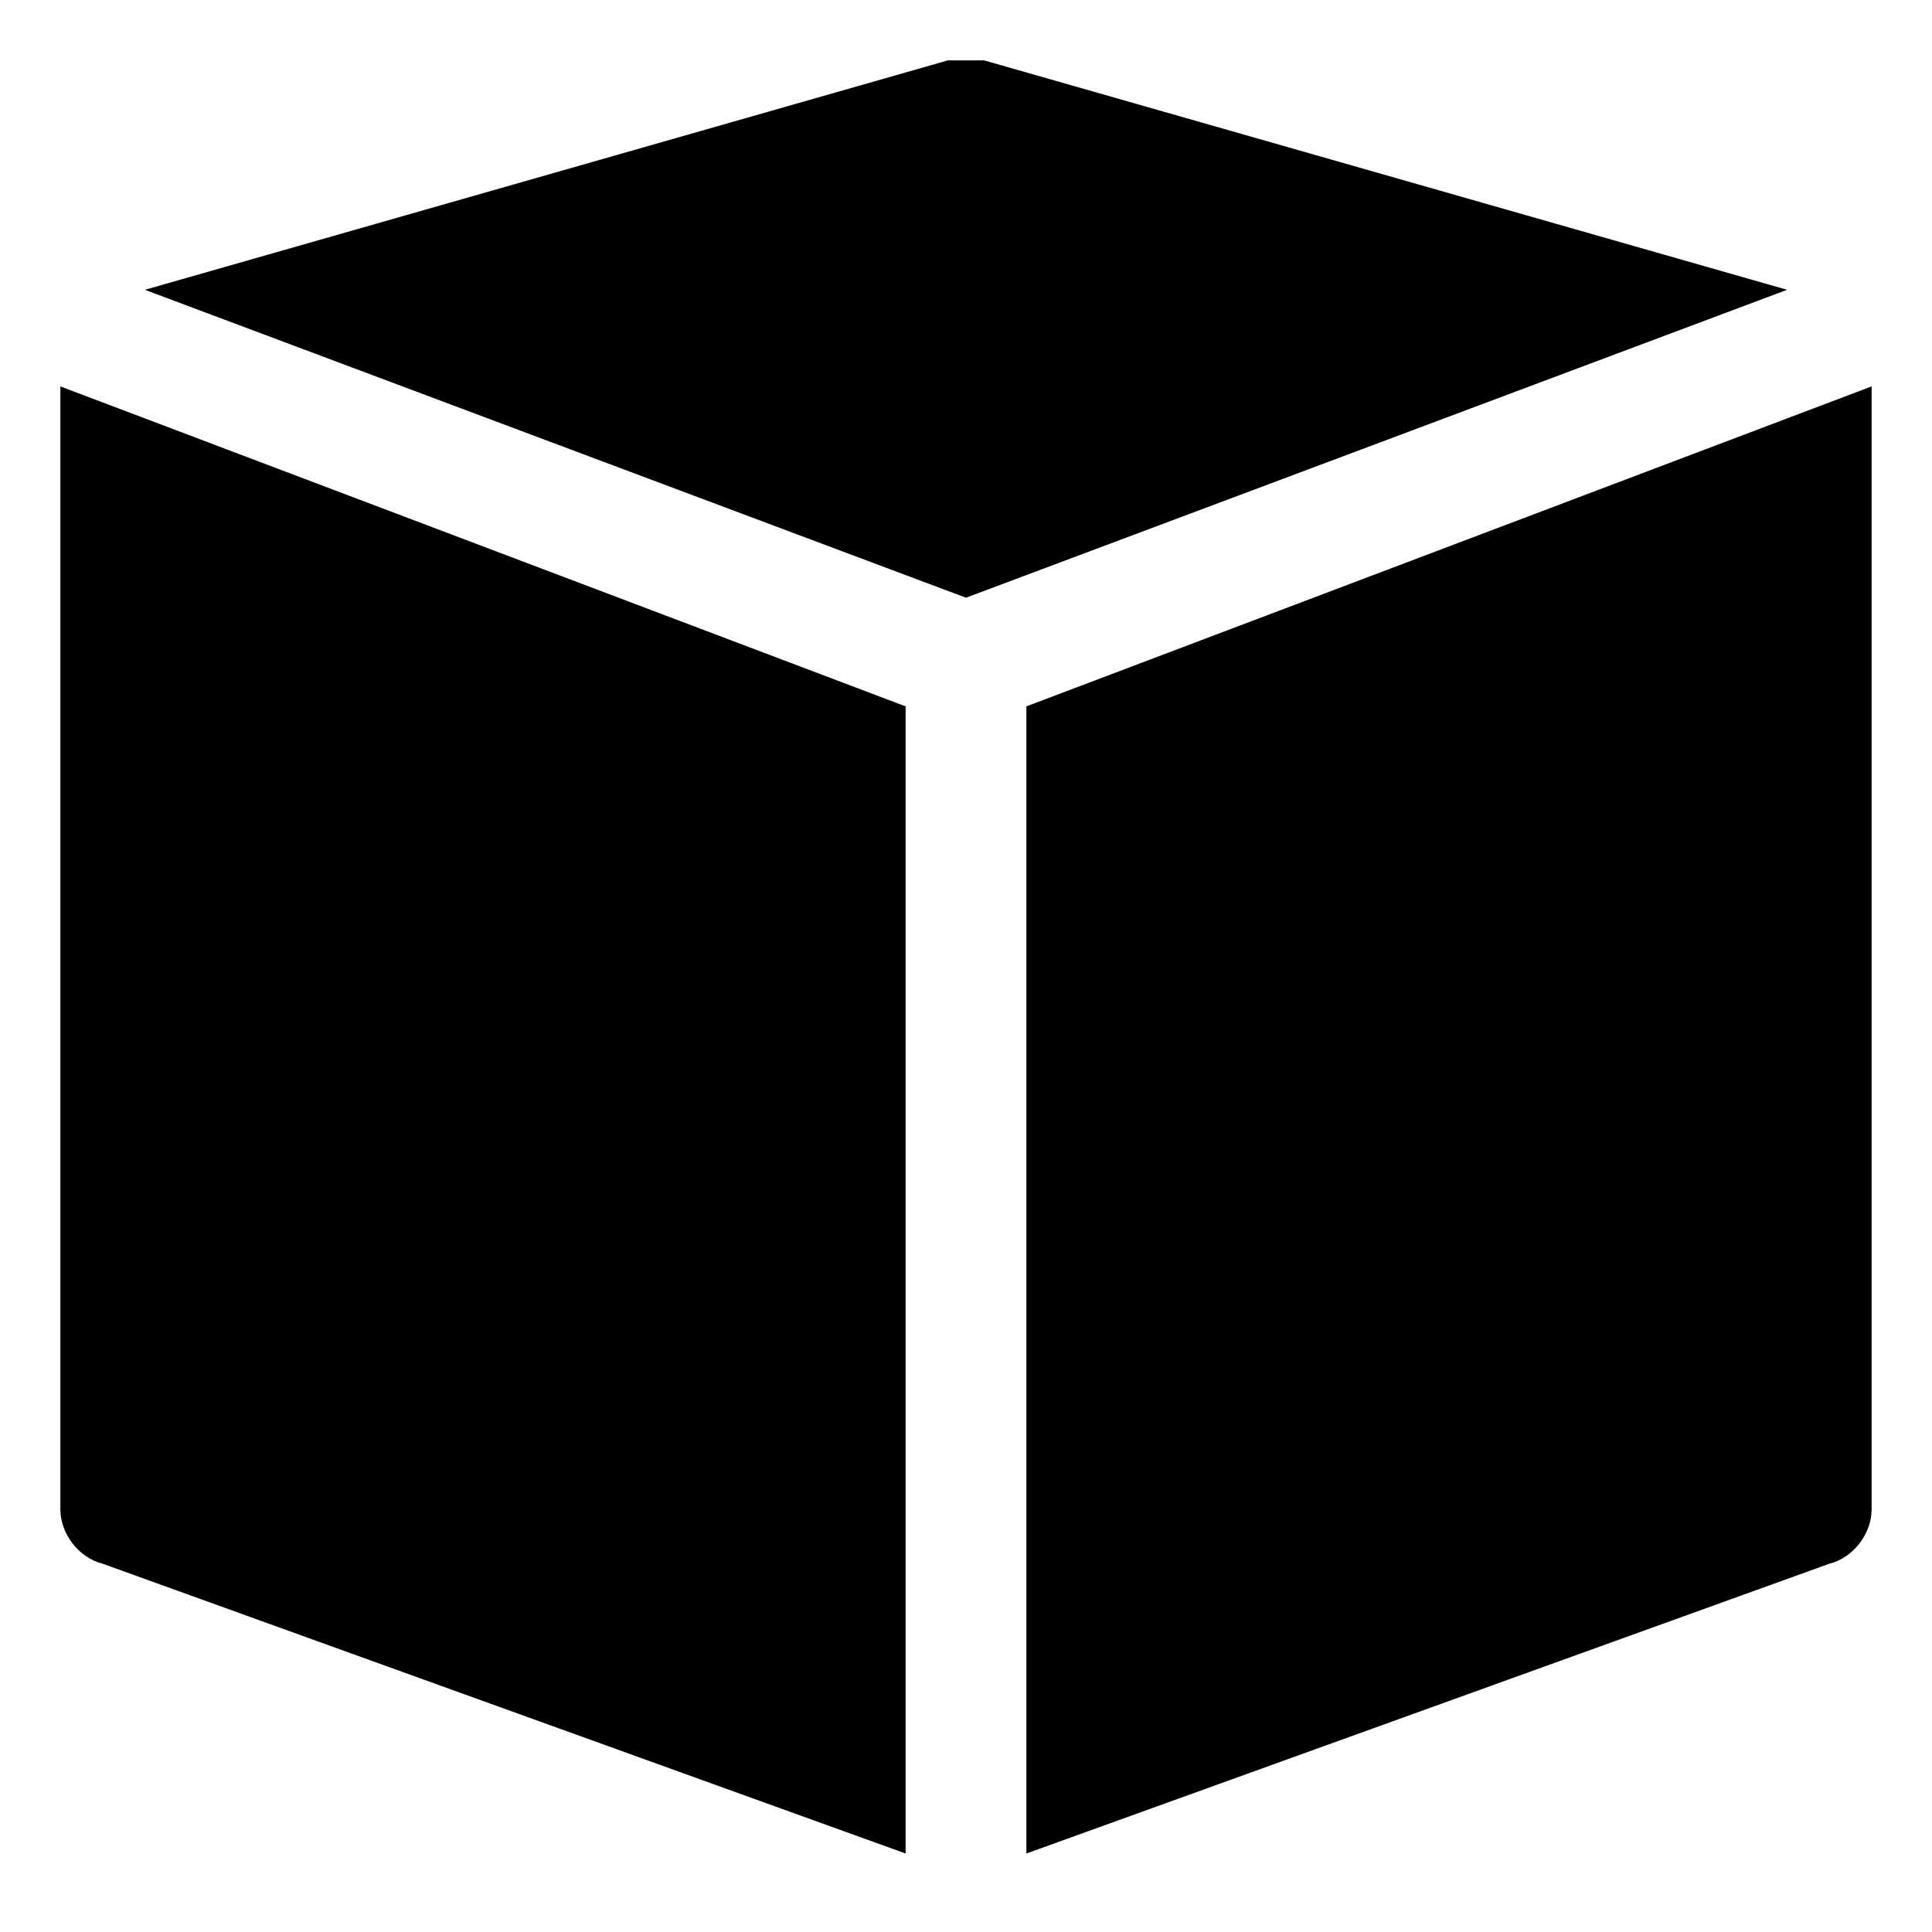 <?xml version="1.0" encoding="utf-8"?>
<!-- Generator: Adobe Illustrator 18.1.1, SVG Export Plug-In . SVG Version: 6.00 Build 0)  -->
<!DOCTYPE svg PUBLIC "-//W3C//DTD SVG 1.1//EN" "http://www.w3.org/Graphics/SVG/1.1/DTD/svg11.dtd">
<svg version="1.1" id="Layer_1" xmlns="http://www.w3.org/2000/svg" xmlns:xlink="http://www.w3.org/1999/xlink" x="0px" y="0px"
	 width="32px" height="32px" viewBox="0 0 32 32" enable-background="new 0 0 32 32" xml:space="preserve">
<path d="M31,25V6.4l-14,5.3v19l13.3-4.8C30.7,25.8,31,25.4,31,25z"/>
<path d="M16.3,1C16.1,1,15.9,1,15.7,1L2.4,4.8L16,9.9l13.6-5.1L16.3,1z"/>
<path d="M1.7,25.9L15,30.7v-19L1,6.4V25C1,25.4,1.3,25.8,1.7,25.9z"/>
</svg>
